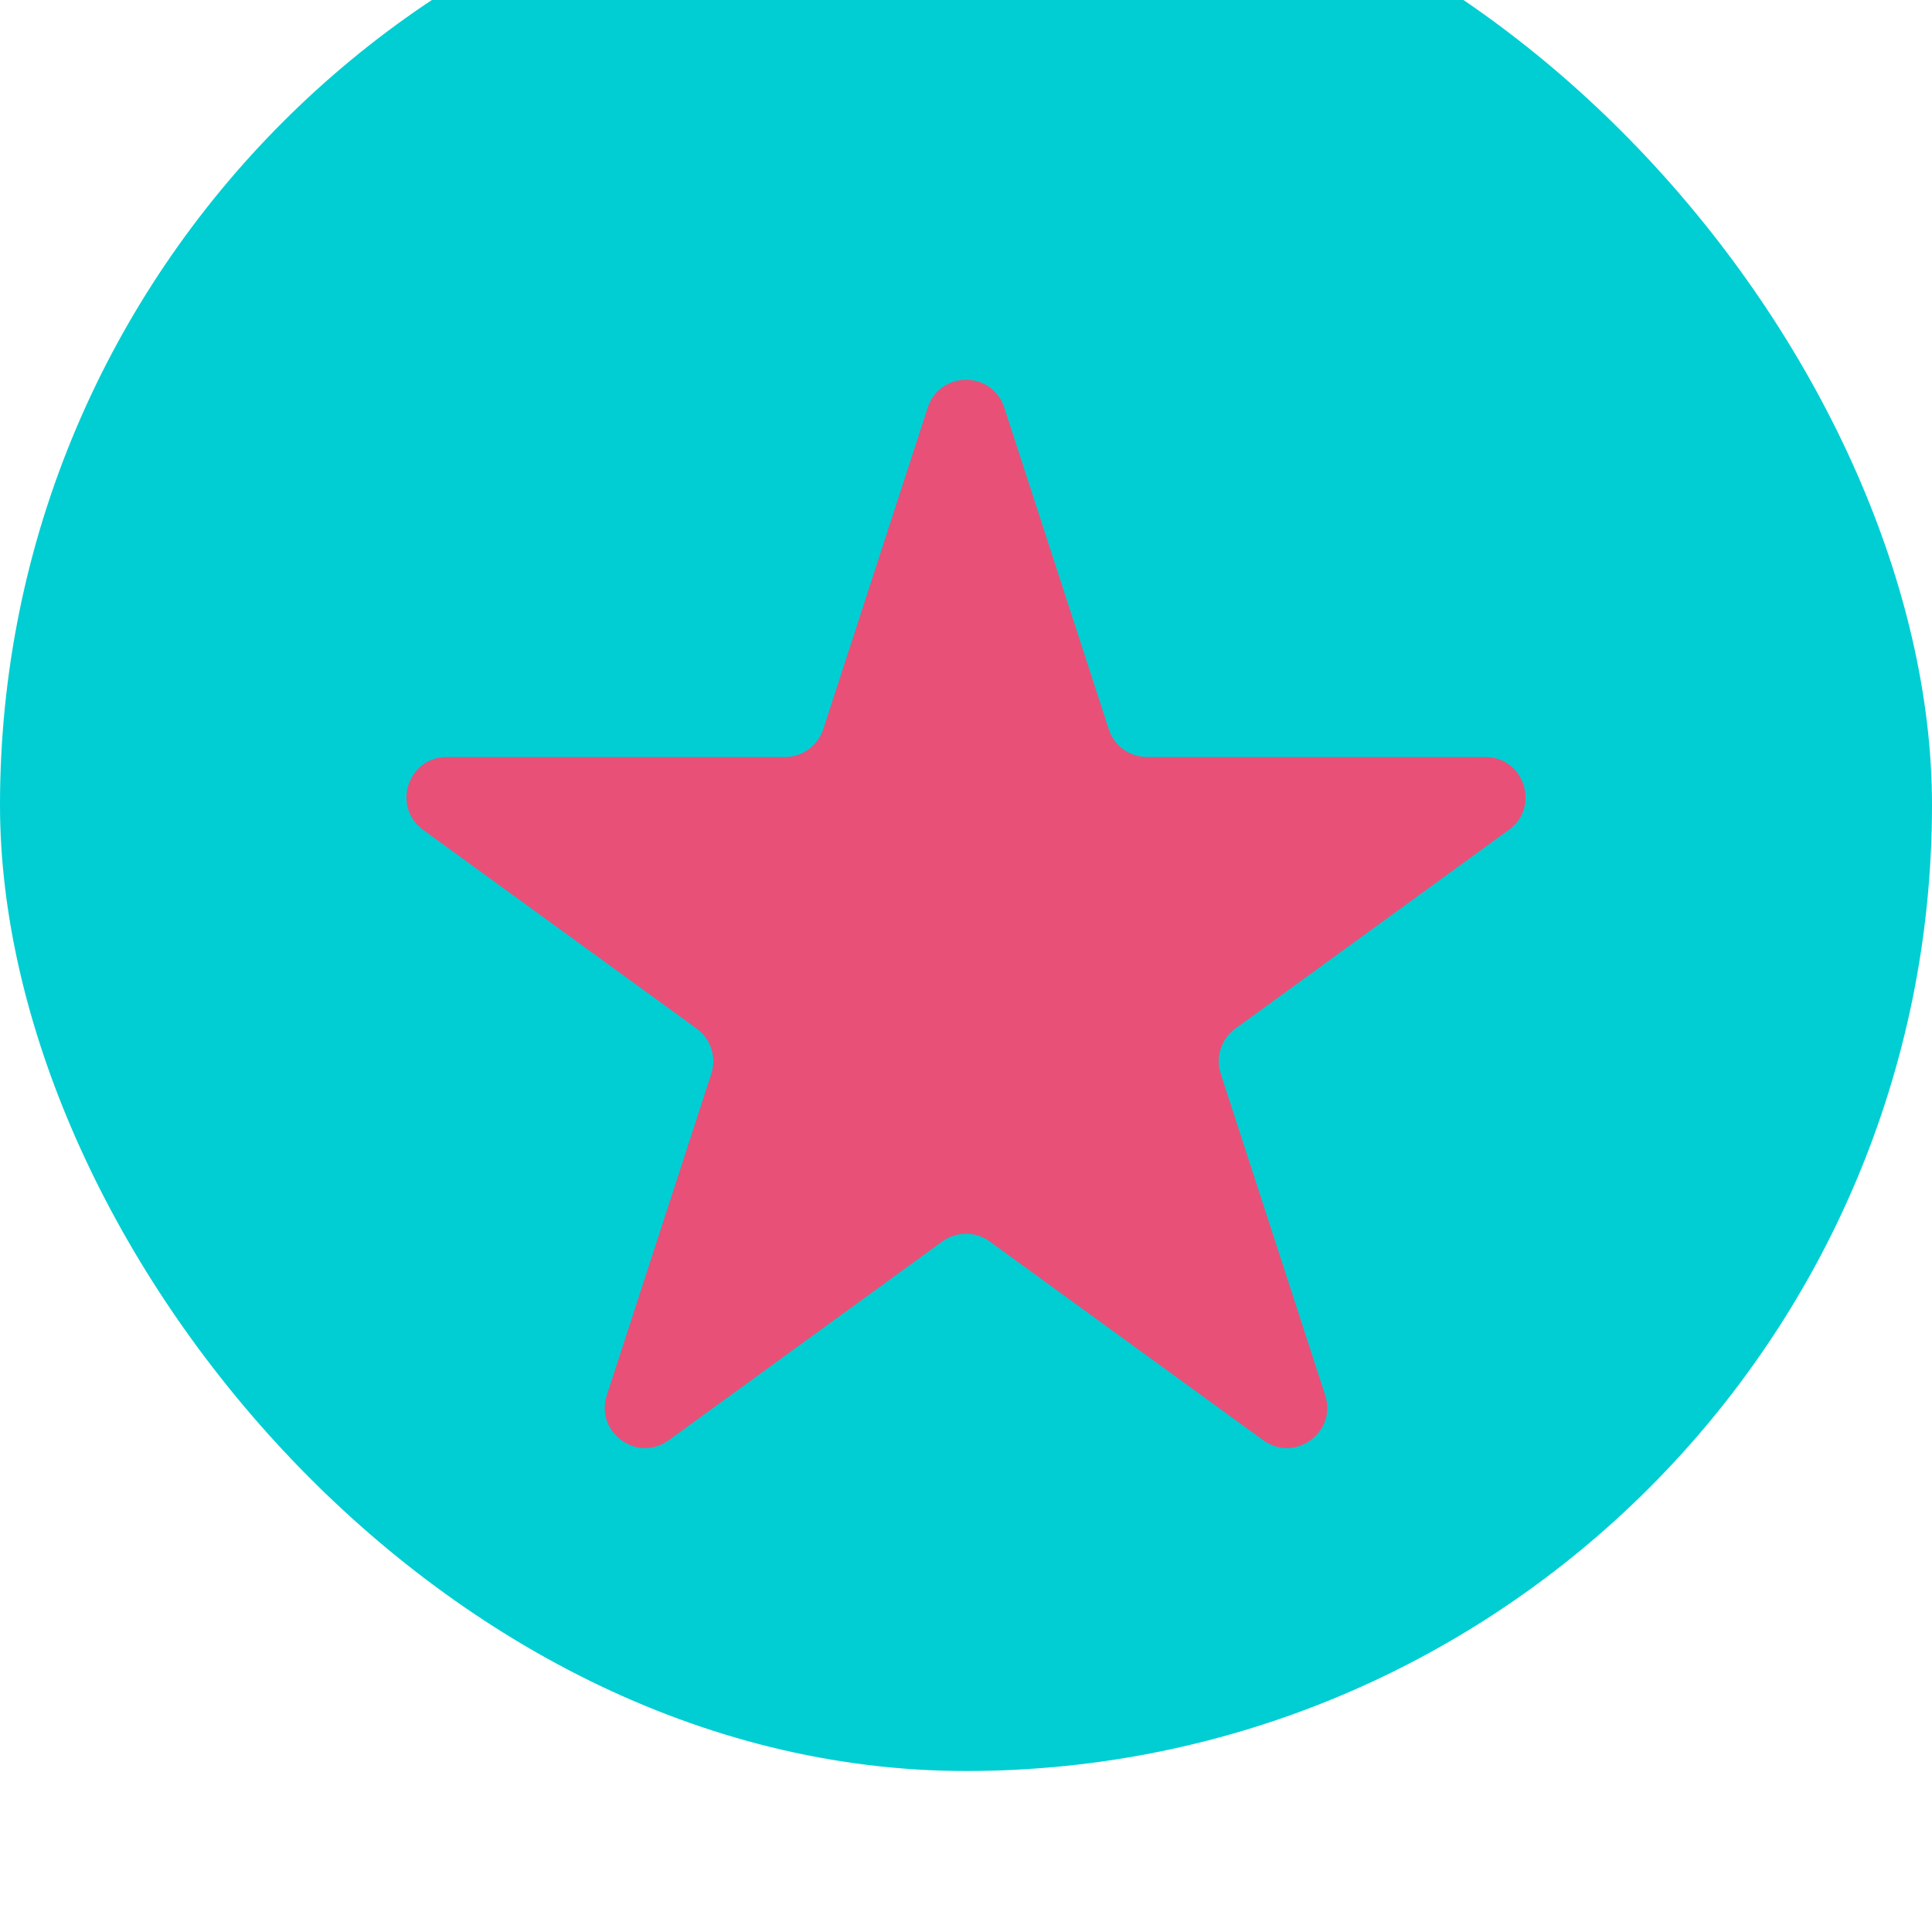 <svg width="48" height="48" viewBox="0 0 48 48" fill="none" xmlns="http://www.w3.org/2000/svg">
<g filter="url(#filter0_bii_119_974)">
<rect width="48" height="48" rx="24" fill="#00CED2"/>
</g>
<path d="M23.049 10.127C23.349 9.206 24.652 9.206 24.951 10.127L27.547 18.117C27.681 18.529 28.065 18.808 28.499 18.808H36.9C37.869 18.808 38.272 20.048 37.488 20.617L30.691 25.556C30.34 25.811 30.194 26.262 30.328 26.674L32.924 34.664C33.223 35.586 32.169 36.352 31.385 35.782L24.588 30.844C24.238 30.589 23.763 30.589 23.412 30.844L16.615 35.782C15.832 36.352 14.777 35.586 15.076 34.664L17.673 26.674C17.807 26.262 17.66 25.811 17.309 25.556L10.512 20.617C9.729 20.048 10.131 18.808 11.1 18.808H19.502C19.935 18.808 20.319 18.529 20.453 18.117L23.049 10.127Z" fill="#E85078"/>
<defs>
<filter id="filter0_bii_119_974" x="-16" y="-16" width="80" height="80" filterUnits="userSpaceOnUse" color-interpolation-filters="sRGB">
<feFlood flood-opacity="0" result="BackgroundImageFix"/>
<feGaussianBlur in="BackgroundImage" stdDeviation="8"/>
<feComposite in2="SourceAlpha" operator="in" result="effect1_backgroundBlur_119_974"/>
<feBlend mode="normal" in="SourceGraphic" in2="effect1_backgroundBlur_119_974" result="shape"/>
<feColorMatrix in="SourceAlpha" type="matrix" values="0 0 0 0 0 0 0 0 0 0 0 0 0 0 0 0 0 0 127 0" result="hardAlpha"/>
<feOffset dy="-8"/>
<feGaussianBlur stdDeviation="5"/>
<feComposite in2="hardAlpha" operator="arithmetic" k2="-1" k3="1"/>
<feColorMatrix type="matrix" values="0 0 0 0 0 0 0 0 0 0.456 0 0 0 0 0.467 0 0 0 1 0"/>
<feBlend mode="normal" in2="shape" result="effect2_innerShadow_119_974"/>
<feColorMatrix in="SourceAlpha" type="matrix" values="0 0 0 0 0 0 0 0 0 0 0 0 0 0 0 0 0 0 127 0" result="hardAlpha"/>
<feOffset dy="4"/>
<feGaussianBlur stdDeviation="2"/>
<feComposite in2="hardAlpha" operator="arithmetic" k2="-1" k3="1"/>
<feColorMatrix type="matrix" values="0 0 0 0 1 0 0 0 0 1 0 0 0 0 1 0 0 0 0.25 0"/>
<feBlend mode="normal" in2="effect2_innerShadow_119_974" result="effect3_innerShadow_119_974"/>
</filter>
</defs>
</svg>
